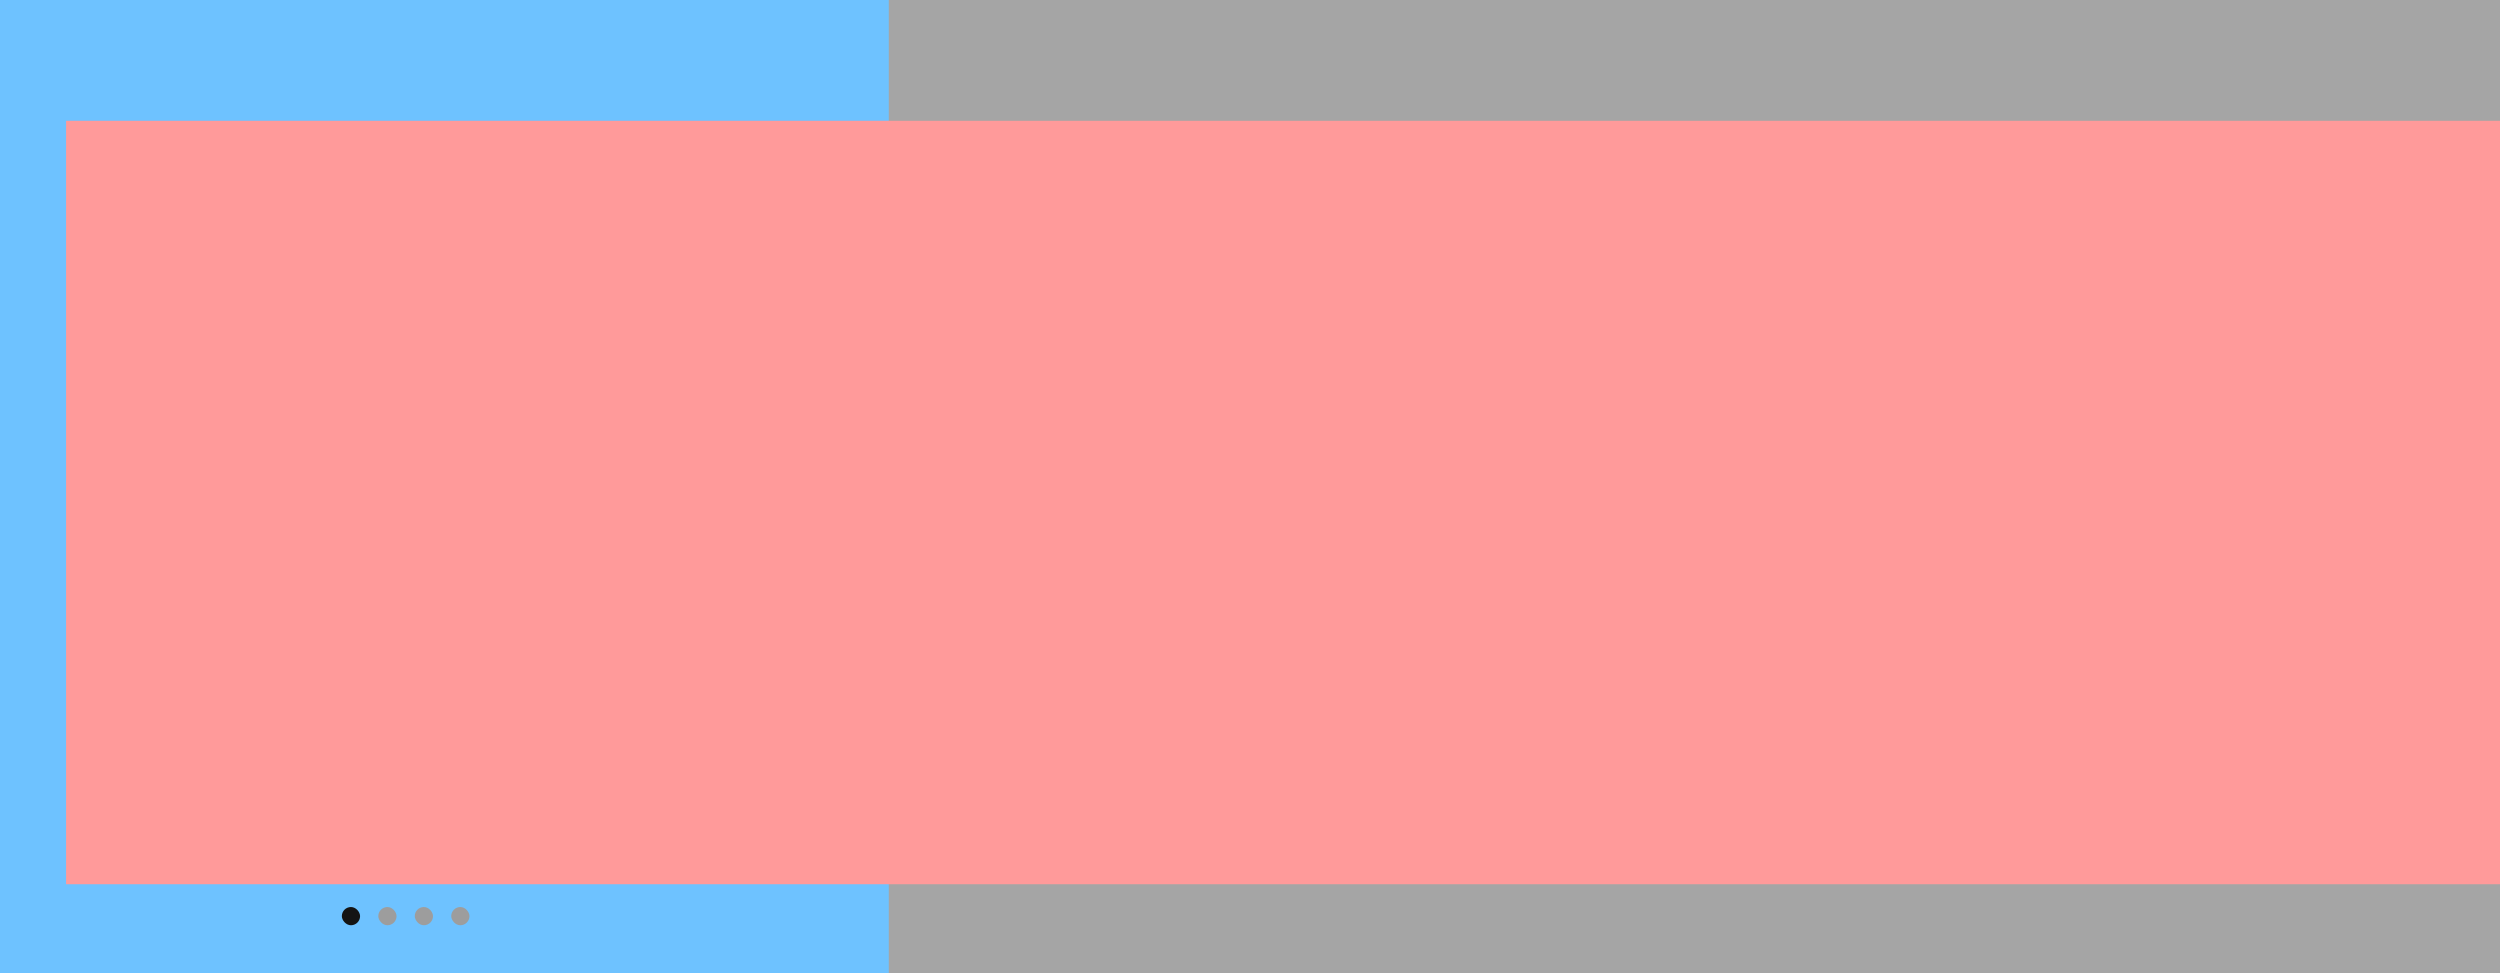 <svg width="1097" height="427" viewBox="0 0 1097 427" fill="none" xmlns="http://www.w3.org/2000/svg">
<rect width="1097" height="427" fill="#1E1E1E"/>
<g id="SVG ANIMATION MAKING">
<path d="M-4062 -2593C-4062 -2594.1 -4061.1 -2595 -4060 -2595H6438C6439.1 -2595 6440 -2594.1 6440 -2593V3556C6440 3557.1 6439.1 3558 6438 3558H-4060C-4061.1 3558 -4062 3557.1 -4062 3556V-2593Z" fill="#404040"/>
<path d="M-4060 -2594H6438V-2596H-4060V-2594ZM6439 -2593V3556H6441V-2593H6439ZM6438 3557H-4060V3559H6438V3557ZM-4061 3556V-2593H-4063V3556H-4061ZM-4060 3557C-4060.55 3557 -4061 3556.55 -4061 3556H-4063C-4063 3557.66 -4061.66 3559 -4060 3559V3557ZM6439 3556C6439 3556.55 6438.55 3557 6438 3557V3559C6439.66 3559 6441 3557.66 6441 3556H6439ZM6438 -2594C6438.55 -2594 6439 -2593.55 6439 -2593H6441C6441 -2594.66 6439.66 -2596 6438 -2596V-2594ZM-4060 -2596C-4061.66 -2596 -4063 -2594.66 -4063 -2593H-4061C-4061 -2593.55 -4060.55 -2594 -4060 -2594V-2596Z" fill="white" fill-opacity="0.1"/>
<g id="Section 2">
<path d="M-41 -606C-41 -607.105 -40.105 -608 -39 -608H1289C1290.1 -608 1291 -607.105 1291 -606V566C1291 567.105 1290.1 568 1289 568H-39C-40.105 568 -41 567.105 -41 566V-606Z" fill="#A5A5A5"/>
<path d="M-39 -607H1289V-609H-39V-607ZM1290 -606V566H1292V-606H1290ZM1289 567H-39V569H1289V567ZM-40 566V-606H-42V566H-40ZM-39 567C-39.552 567 -40 566.552 -40 566H-42C-42 567.657 -40.657 569 -39 569V567ZM1290 566C1290 566.552 1289.55 567 1289 567V569C1290.66 569 1292 567.657 1292 566H1290ZM1289 -607C1289.55 -607 1290 -606.552 1290 -606H1292C1292 -607.657 1290.66 -609 1289 -609V-607ZM-39 -609C-40.657 -609 -42 -607.657 -42 -606H-40C-40 -606.552 -39.552 -607 -39 -607V-609Z" fill="white" fill-opacity="0.1"/>
<g id="featured-section">
<g id="FEATURED">
<rect width="390" height="427" fill="#6EC2FF"/>
</g>
<g id="carousel">
<rect width="1068" height="335" transform="translate(29 53)" fill="#FF9A9A"/>
</g>
<g id="scrolling dots">
<g id="scroll dots">
<rect id="Rectangle 82" x="150" y="398" width="8" height="8" rx="4" fill="#141414"/>
<rect id="Rectangle 83" x="166" y="398" width="8" height="8" rx="4" fill="#9D9D9D"/>
<rect id="Rectangle 84" x="182" y="398" width="8" height="8" rx="4" fill="#9D9D9D"/>
<rect id="Rectangle 85" x="198" y="398" width="8" height="8" rx="4" fill="#9D9D9D"/>
</g>
</g>
</g>
</g>
</g>
</svg>
